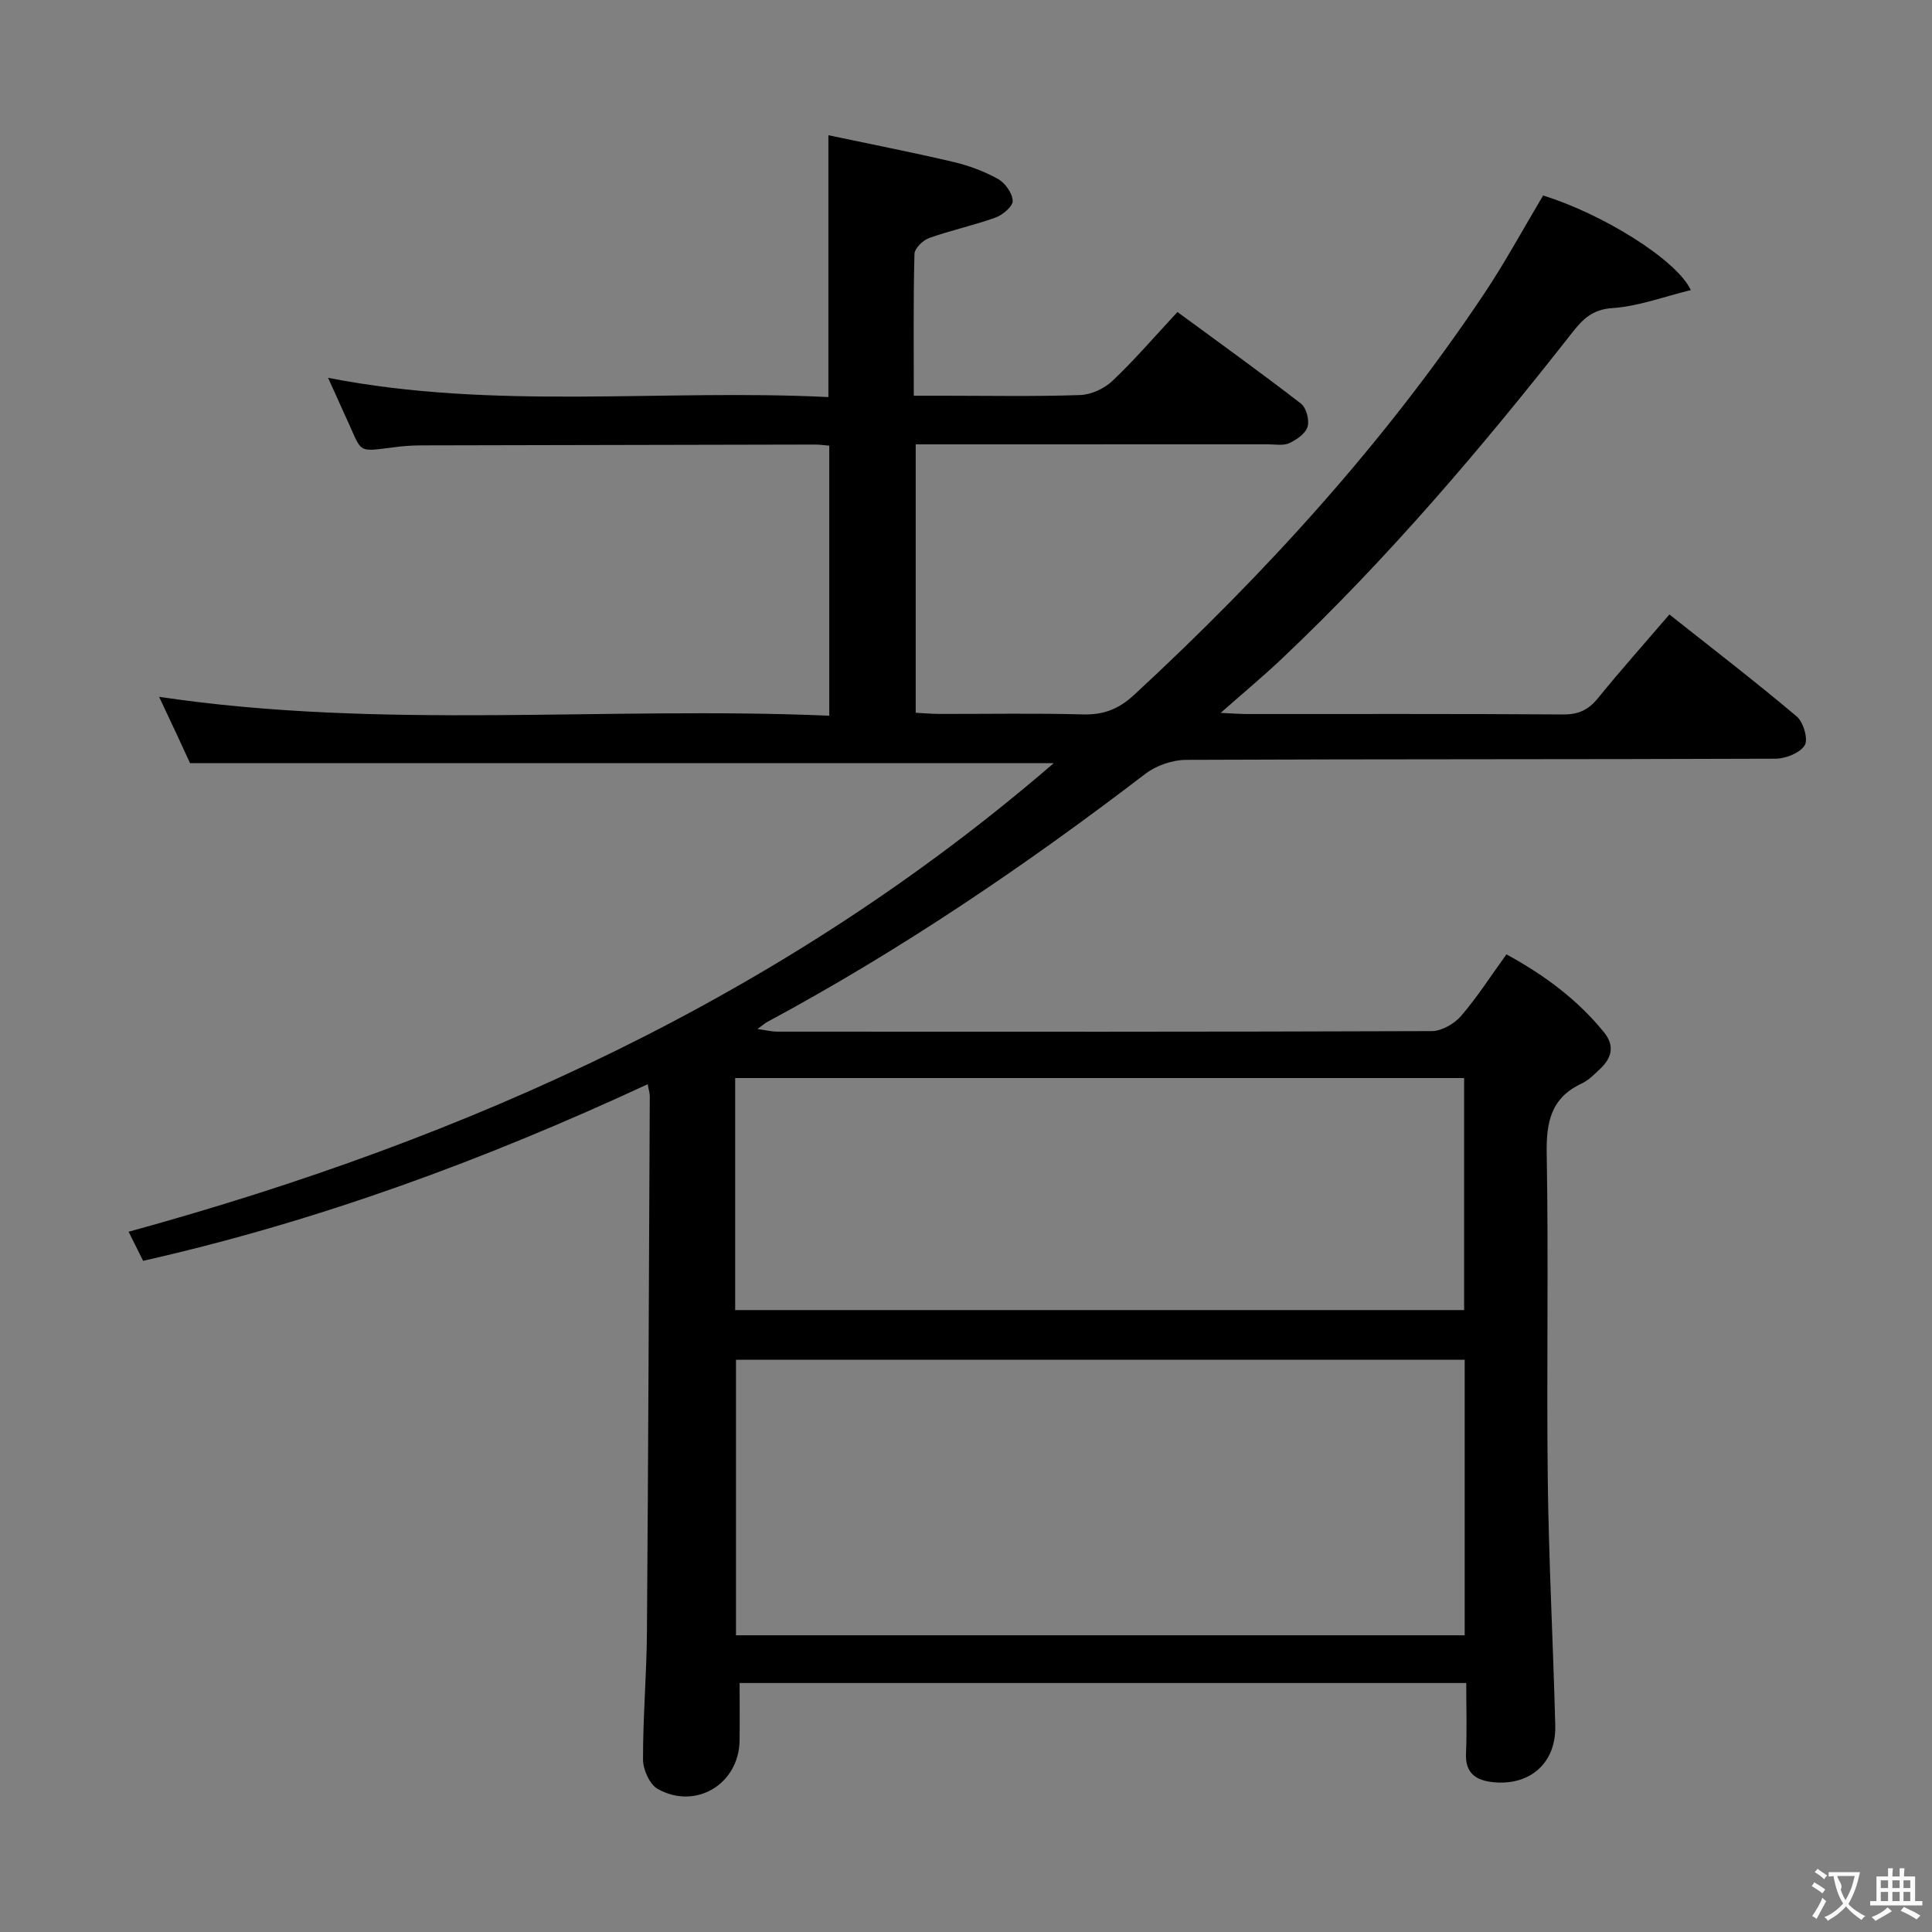 <svg enable-background="new 0 0 400 400" viewBox="0 0 400 400" xmlns="http://www.w3.org/2000/svg"><rect x="0" y="0" width="400" height="400" fill="#808080" stroke="none"/><path d="m67.92 78.22c34.58 6.77 69.07 2.28 103.59 3.99 0-18 0-35.39 0-54.21 8.59 1.81 17.26 3.51 25.85 5.52 3.2.75 6.4 1.94 9.26 3.53 1.48.82 2.98 2.93 3.05 4.53.05 1.13-2.06 2.92-3.55 3.46-4.51 1.63-9.24 2.63-13.75 4.24-1.29.46-3.01 2.14-3.04 3.3-.25 9.48-.14 18.97-.14 29.35h5.96c9.5 0 19 .19 28.49-.14 2.3-.08 5.02-1.35 6.7-2.95 4.58-4.34 8.7-9.15 13.44-14.24 8.58 6.3 17.19 12.49 25.57 18.96 1.11.86 1.78 3.41 1.37 4.79-.42 1.41-2.27 2.7-3.79 3.4-1.26.57-2.94.24-4.44.24-24.17.01-48.32.01-72.9.01v55.57c1.57.08 3.32.24 5.07.24 9.83.02 19.67-.17 29.49.1 4.28.12 7.43-1.06 10.63-4.02 27.12-25.07 51.86-52.2 72.42-82.96 4.42-6.61 8.22-13.64 12.28-20.45 12.07 3.7 27.59 13.2 30.59 19.58-5.58 1.36-10.87 3.37-16.28 3.73-4.19.28-6.18 2.4-8.34 5.15-18.62 23.74-38.12 46.69-60.08 67.46-3.8 3.6-7.84 6.95-12.65 11.2 2.63.12 4.04.23 5.46.23 21.83.01 43.66-.06 65.49.09 3.18.02 5.22-.97 7.18-3.38 4.7-5.79 9.66-11.35 14.78-17.32 9.03 7.15 17.86 13.94 26.36 21.11 1.38 1.17 2.42 4.72 1.66 5.97-.98 1.6-3.94 2.77-6.06 2.78-40.66.16-81.33.06-121.99.24-2.86.01-6.22 1.17-8.49 2.91-24.88 19.04-50.74 36.56-78.36 51.41-.42.23-.78.57-1.92 1.41 1.83.25 2.97.54 4.11.54 45.16.02 90.33.06 135.49-.11 2.06-.01 4.66-1.51 6.06-3.13 3.35-3.88 6.13-8.24 9.4-12.76 7.88 4.29 14.72 9.38 20.23 16.17 2.21 2.73 1.59 5.24-.77 7.48-1.2 1.14-2.43 2.41-3.9 3.1-6.37 2.98-7.34 8.02-7.22 14.59.4 22.49-.05 45 .22 67.49.21 16.96 1.12 33.91 1.55 50.87.19 7.67-5.15 12.43-12.77 11.7-3.53-.34-5.9-1.77-5.71-5.96.21-4.77.05-9.57.05-14.58-50.6 0-100.52 0-150.44 0 0 4.11.05 8.03-.01 11.94-.13 8.97-9.06 14.41-16.95 9.99-1.67-.94-3.03-4-3.04-6.09-.02-8.81.75-17.62.81-26.43.28-36.98.42-73.96.59-110.94 0-.63-.22-1.26-.44-2.44-33.71 15.64-68.14 28.36-104.46 36.56-.94-1.89-1.82-3.65-3-6.02 70.48-19.35 135.57-48.72 191.53-97.01-59.65 0-118.79 0-178.81 0-.66-1.43-1.75-3.8-2.85-6.17-1.12-2.4-2.25-4.8-3.56-7.57 46.29 6.9 92.44 1.92 138.75 3.91 0-19.1 0-37.34 0-55.91-1.06-.09-2.01-.23-2.96-.23-27 .05-53.99.1-80.99.17-1.66 0-3.34.06-4.99.25-9.44 1.09-7.36 1.88-11.48-6.82-1.07-2.38-2.13-4.77-3.35-7.42zm235.33 260.35c0-19.14 0-38.02 0-57.05-50.52 0-100.7 0-150.87 0v57.05zm-151.04-115.37v48.04h150.92c0-16.21 0-32.06 0-48.04-50.42 0-100.39 0-150.92 0z" fill="#010000"/><g fill="#fbfafa"><path d="m377.9 391.2c-.2.3-.4.5-.6.8-.7-.6-1.4-1-2.2-1.5.2-.3.4-.5.5-.8.6.4 1.4.8 2.3 1.5zm-1.8 6.1c-.2-.2-.5-.4-.9-.6.4-.6.8-1.2 1.2-1.9s.7-1.3.9-1.9c.3.3.5.5.8.7-.7 1.3-1.4 2.6-2 3.7zm2.2-9c-.3.3-.5.5-.6.8-.6-.6-1.3-1.1-2-1.5.3-.3.5-.5.6-.7.6.5 1.3.9 2 1.4zm.3.2v-.9h2 4.5c-.3 1.3-.6 2.5-1 3.6s-.9 2.1-1.4 3c.4.5 1 1 1.6 1.4s1.2.8 1.9 1.1c-.3.2-.5.4-.8.8-.4-.3-1-.7-1.6-1.2s-1.2-1.1-1.6-1.6c-.5.6-1.1 1.1-1.7 1.6s-1.4.9-2.1 1.4c-.1-.3-.3-.5-.7-.8.6-.2 1.2-.5 1.9-1s1.4-1.1 2-1.8c-.5-.8-.9-1.6-1.2-2.5s-.6-2-.8-3.2c-.4.1-.7.1-1 .1zm2.5 2.7c.3 1 .7 1.7 1 2.2.3-.5.6-1.1 1-2s.6-1.9.9-3h-3.2-.4c.1.9 1.3 1.8.7 2.8z"/><path d="m396.5 388.5v1.5 3.6h1.5v.9c-.4 0-1 0-1.7 0h-7.9c-.5 0-.9 0-1.2 0v-.9h1.3v-3.5c0-.7 0-1.2 0-1.6h2.4c0-.8 0-1.4 0-1.7h1c0 .3-.1.8-.1 1.7h1.5c0-.8 0-1.4 0-1.7h1c0 .3-.1.9-.1 1.7zm-8.2 9.2c-.2-.3-.5-.5-.8-.8.8-.3 1.4-.6 1.9-.9s1-.7 1.4-1.1c.3.3.6.5.9.8-1.6 1-2.8 1.6-3.4 2zm2.6-6.8v-1.6h-1.5v1.6zm0 2.7v-1.9h-1.5v1.9zm2.4-2.7v-1.6h-1.5v1.6zm0 2.7v-1.9h-1.5v1.9zm.2 2 .7-.8c.4.2.9.5 1.6.8s1.3.7 1.8 1c-.3.3-.5.5-.8.8-.4-.3-1.5-1-3.3-1.8zm2-4.7v-1.6h-1.4v1.6zm0 2.7v-1.9h-1.4v1.9z"/></g></svg>